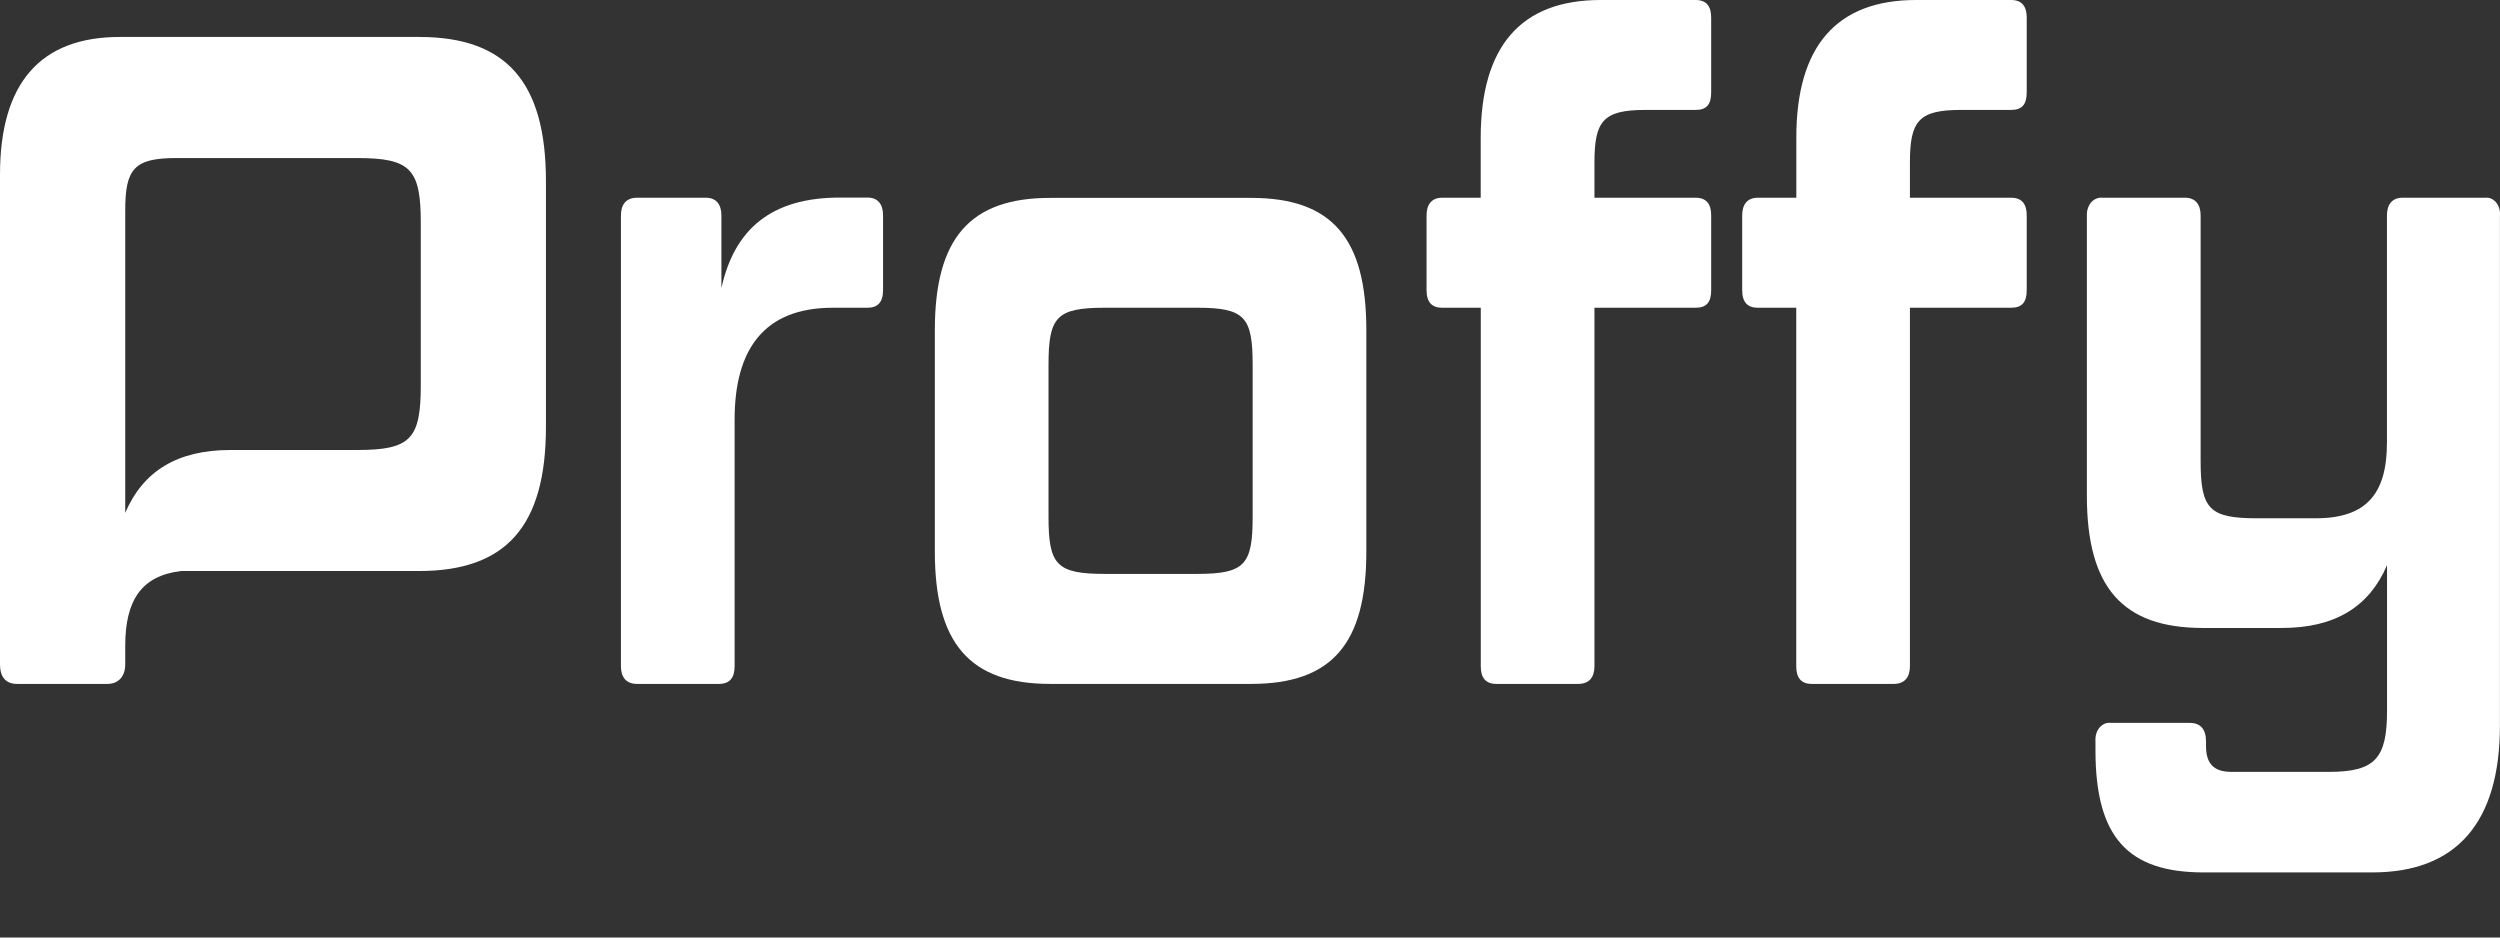 <svg width="32" height="12" viewBox="0 0 32 12" fill="none" xmlns="http://www.w3.org/2000/svg">
<rect x="0" y="0" width="32" height="12" fill="#333333" stroke="none"/>
<g clip-path="url(#clip0)">
<path d="M5.365 0.473H1.534C0.514 0.473 0 1.065 0 2.236V8.505C0 8.659 0.069 8.754 0.218 8.754H1.376C1.514 8.754 1.603 8.659 1.603 8.505V8.267C1.603 7.687 1.808 7.37 2.317 7.309H5.365C6.483 7.309 6.988 6.73 6.988 5.464V2.319C6.988 1.053 6.483 0.473 5.365 0.473ZM5.386 4.932C5.386 5.618 5.256 5.76 4.573 5.76H2.949C2.267 5.76 1.831 6.032 1.603 6.564V2.697C1.603 2.165 1.712 2.023 2.256 2.023H4.573C5.256 2.023 5.386 2.165 5.386 2.851V4.932Z" fill="white"/>
<path d="M10.66 3.939C9.779 3.939 9.403 4.472 9.403 5.371V8.529C9.403 8.671 9.343 8.754 9.204 8.754H8.155C8.017 8.754 7.948 8.671 7.948 8.529V2.757C7.948 2.614 8.017 2.531 8.155 2.531H9.036C9.165 2.531 9.234 2.614 9.234 2.757V3.688C9.403 2.919 9.888 2.529 10.749 2.529H11.105C11.234 2.529 11.303 2.612 11.303 2.754V3.715C11.303 3.868 11.234 3.939 11.105 3.939H10.66Z" fill="white"/>
<path d="M17.489 7.062C17.489 8.233 17.054 8.754 16.015 8.754H13.441C12.412 8.754 11.966 8.233 11.966 7.062V4.224C11.966 3.054 12.412 2.533 13.441 2.533H16.015C17.054 2.533 17.489 3.054 17.489 4.224V7.062ZM16.034 4.673C16.034 4.057 15.935 3.939 15.322 3.939H14.143C13.52 3.939 13.421 4.057 13.421 4.673V6.613C13.421 7.228 13.52 7.346 14.143 7.346H15.322C15.935 7.346 16.034 7.228 16.034 6.613V4.673Z" fill="white"/>
<path d="M18.954 3.939H18.458C18.329 3.939 18.26 3.868 18.26 3.715V2.756C18.26 2.614 18.329 2.531 18.458 2.531H18.953V1.763C18.954 0.591 19.468 0 20.488 0H21.705C21.844 0 21.903 0.083 21.903 0.225V1.183C21.903 1.337 21.844 1.407 21.705 1.407H21.062C20.517 1.407 20.409 1.55 20.409 2.082V2.531H21.705C21.844 2.531 21.903 2.614 21.903 2.756V3.715C21.903 3.868 21.844 3.939 21.705 3.939H20.409V8.529C20.409 8.671 20.34 8.754 20.201 8.754H19.152C19.013 8.754 18.954 8.671 18.954 8.529V3.939Z" fill="white"/>
<path d="M22.992 3.939H22.498C22.369 3.939 22.3 3.868 22.3 3.715V2.756C22.3 2.614 22.369 2.531 22.498 2.531H22.993V1.763C22.992 0.591 23.508 0 24.526 0H25.743C25.882 0 25.942 0.083 25.942 0.225V1.183C25.942 1.337 25.882 1.407 25.743 1.407H25.1C24.556 1.407 24.447 1.55 24.447 2.082V2.531H25.743C25.882 2.531 25.942 2.614 25.942 2.756V3.715C25.942 3.868 25.882 3.939 25.743 3.939H24.447V8.529C24.447 8.671 24.377 8.754 24.239 8.754H23.189C23.051 8.754 22.992 8.671 22.992 8.529V3.939Z" fill="white"/>
<path d="M30.365 11.167H28.208C27.238 11.167 26.822 10.718 26.822 9.605V9.487C26.82 9.455 26.823 9.423 26.832 9.393C26.84 9.363 26.855 9.336 26.874 9.313C26.893 9.291 26.916 9.274 26.941 9.263C26.966 9.253 26.993 9.249 27.02 9.253H28.03C28.168 9.253 28.237 9.336 28.237 9.49V9.549C28.237 9.786 28.347 9.88 28.564 9.88H29.812C30.405 9.88 30.554 9.703 30.554 9.1V7.234C30.326 7.766 29.891 8.038 29.207 8.038H28.198C27.168 8.038 26.712 7.518 26.712 6.346V2.757C26.711 2.726 26.715 2.695 26.725 2.666C26.735 2.637 26.749 2.611 26.768 2.589C26.787 2.568 26.809 2.552 26.834 2.542C26.858 2.532 26.885 2.528 26.91 2.531H27.97C28.098 2.531 28.168 2.614 28.168 2.757V5.901C28.168 6.515 28.277 6.634 28.89 6.634H29.643C30.296 6.634 30.553 6.314 30.553 5.664V2.757C30.553 2.614 30.622 2.531 30.751 2.531H31.811C31.837 2.528 31.862 2.532 31.886 2.542C31.91 2.553 31.932 2.569 31.95 2.591C31.968 2.612 31.981 2.638 31.99 2.667C31.998 2.696 32.002 2.726 31.999 2.757V9.286C31.999 10.527 31.444 11.167 30.365 11.167Z" fill="white"/>
</g>
<defs>
<clipPath id="clip0">
<rect width="32" height="11.191" fill="white"/>
</clipPath>
</defs>
</svg>
